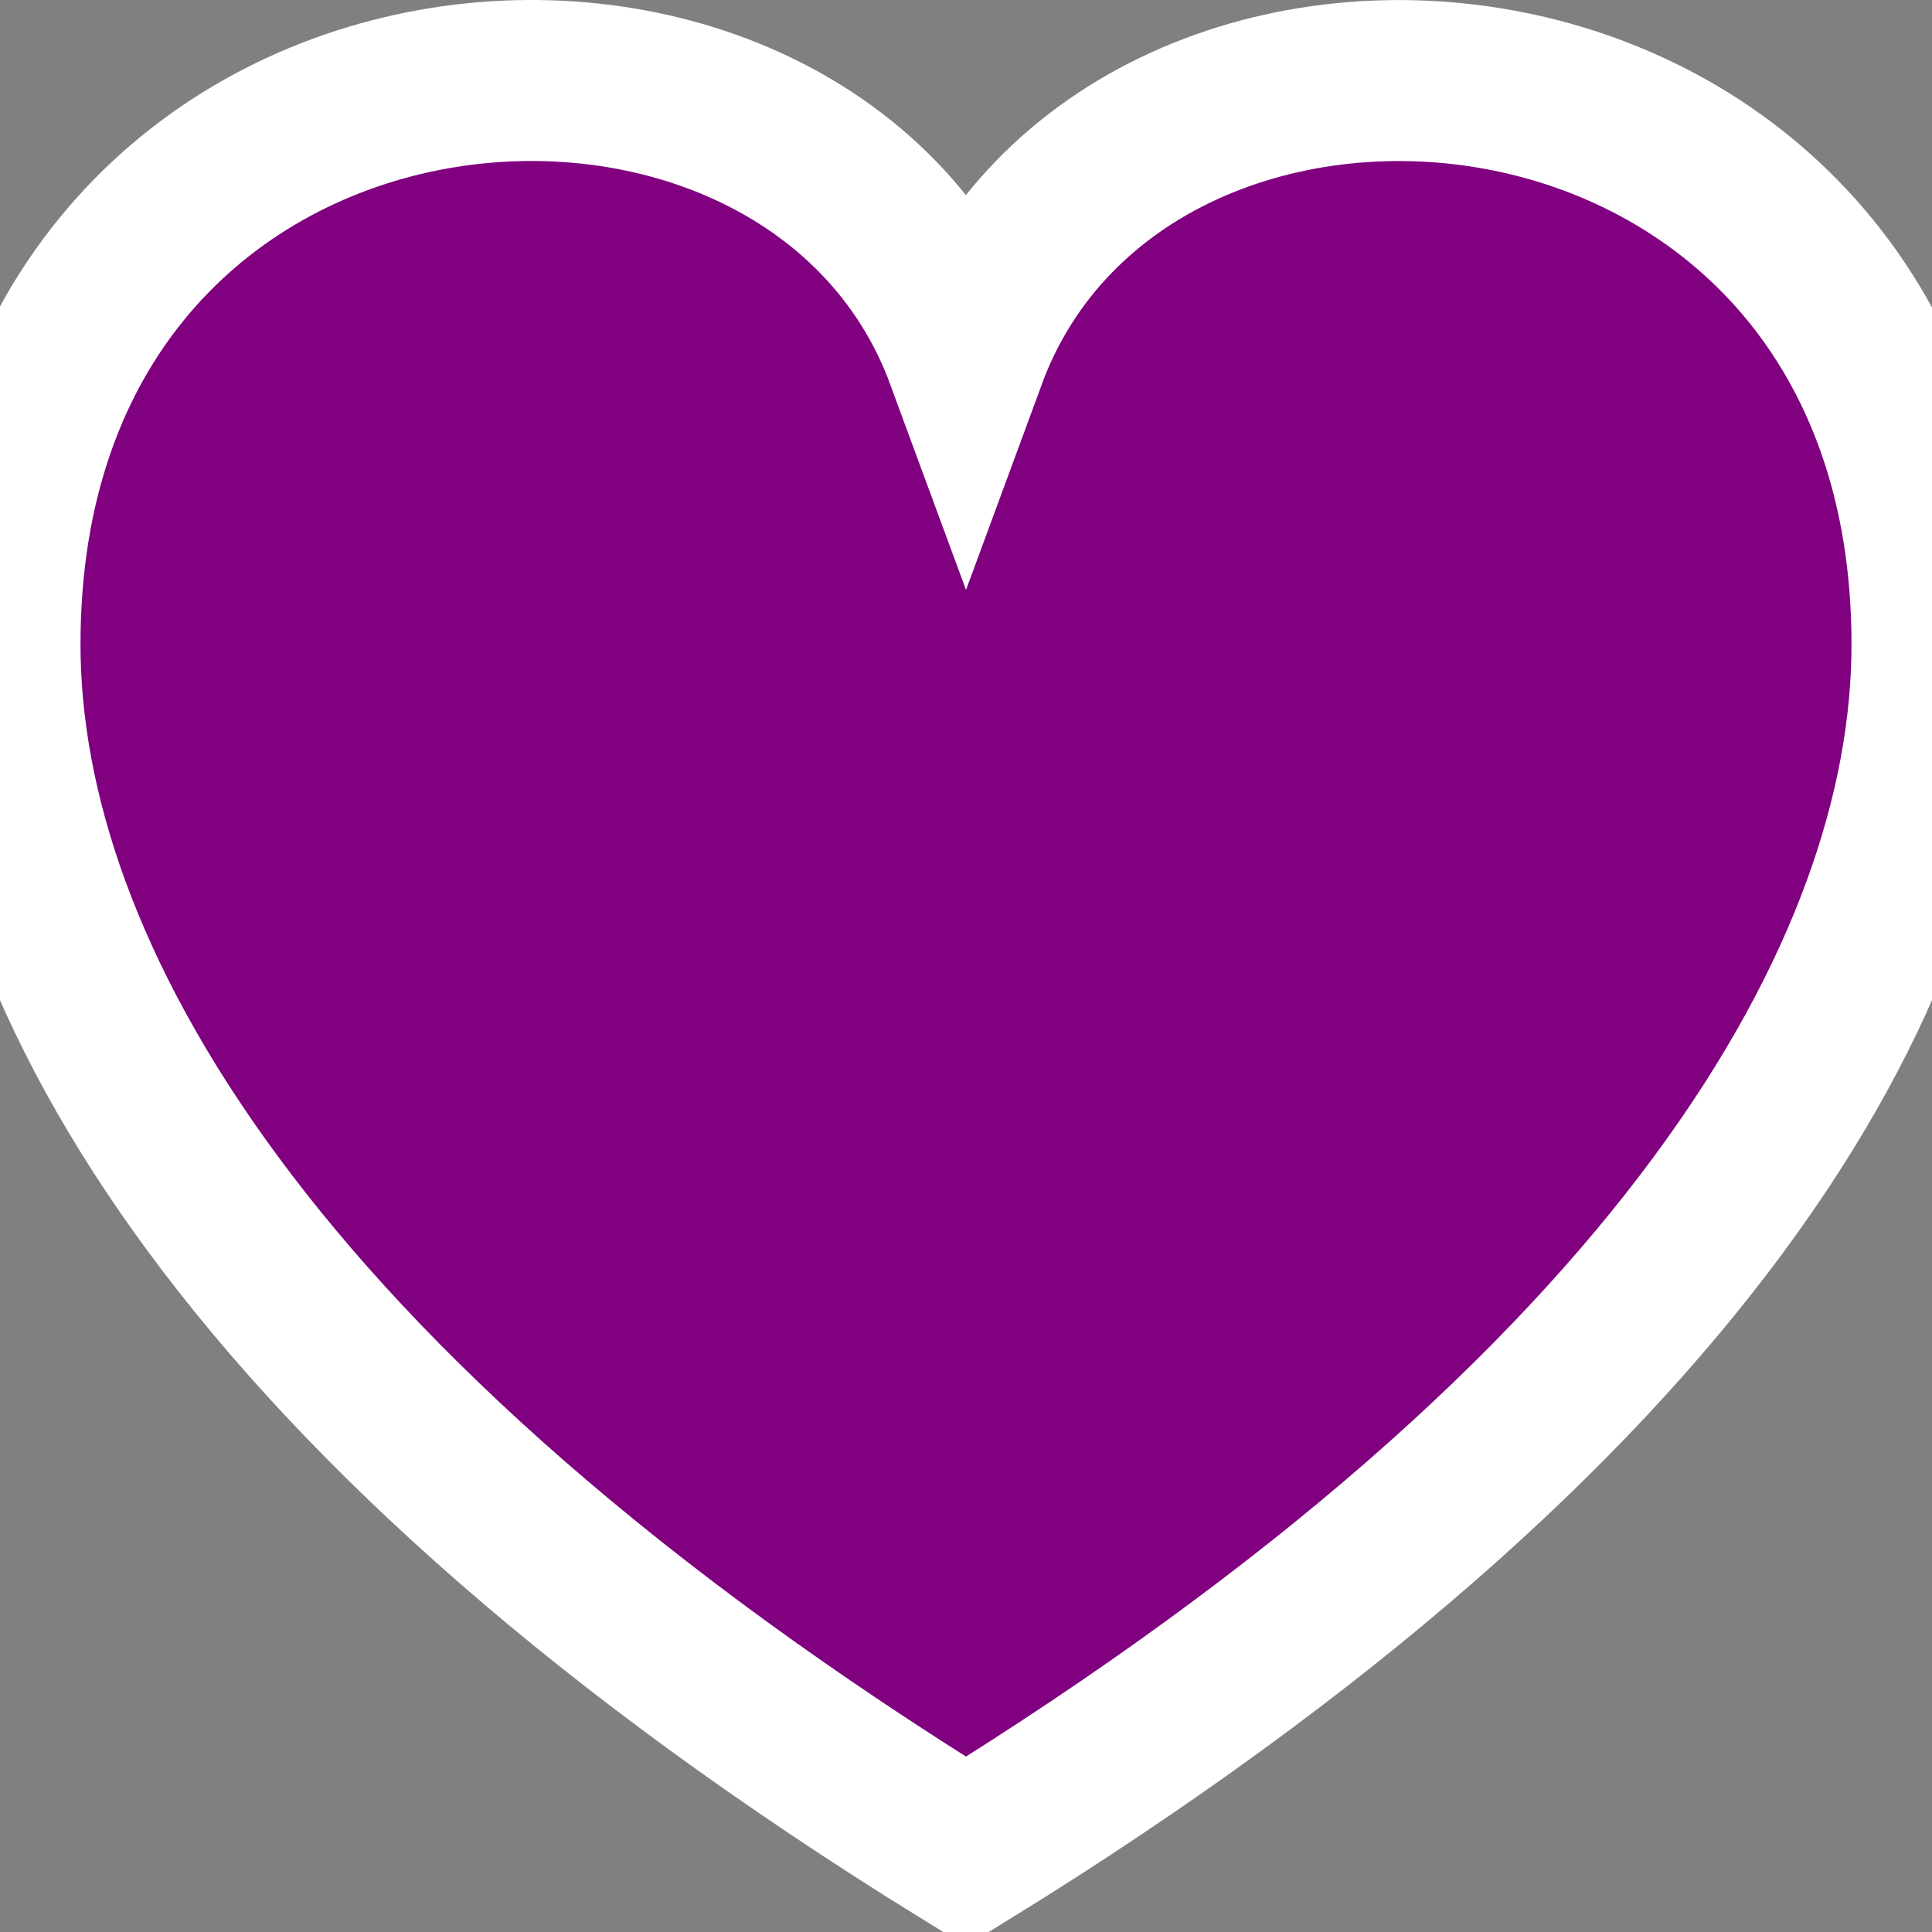 <svg xmlns="http://www.w3.org/2000/svg" width="24" height="24" viewBox="0 0 24 24" fill="purple" stroke="white" stroke-width="2"><rect x="0" y="0" width="24" height="24" fill="#808080" stroke="none"/><path d="M12 4.435c-1.989-5.399-12-4.597-12 3.568 0 4.068 3.06 9.481 12 14.997 8.94-5.516 12-10.929 12-14.997 0-8.118-10-8.999-12-3.568z "/></svg>